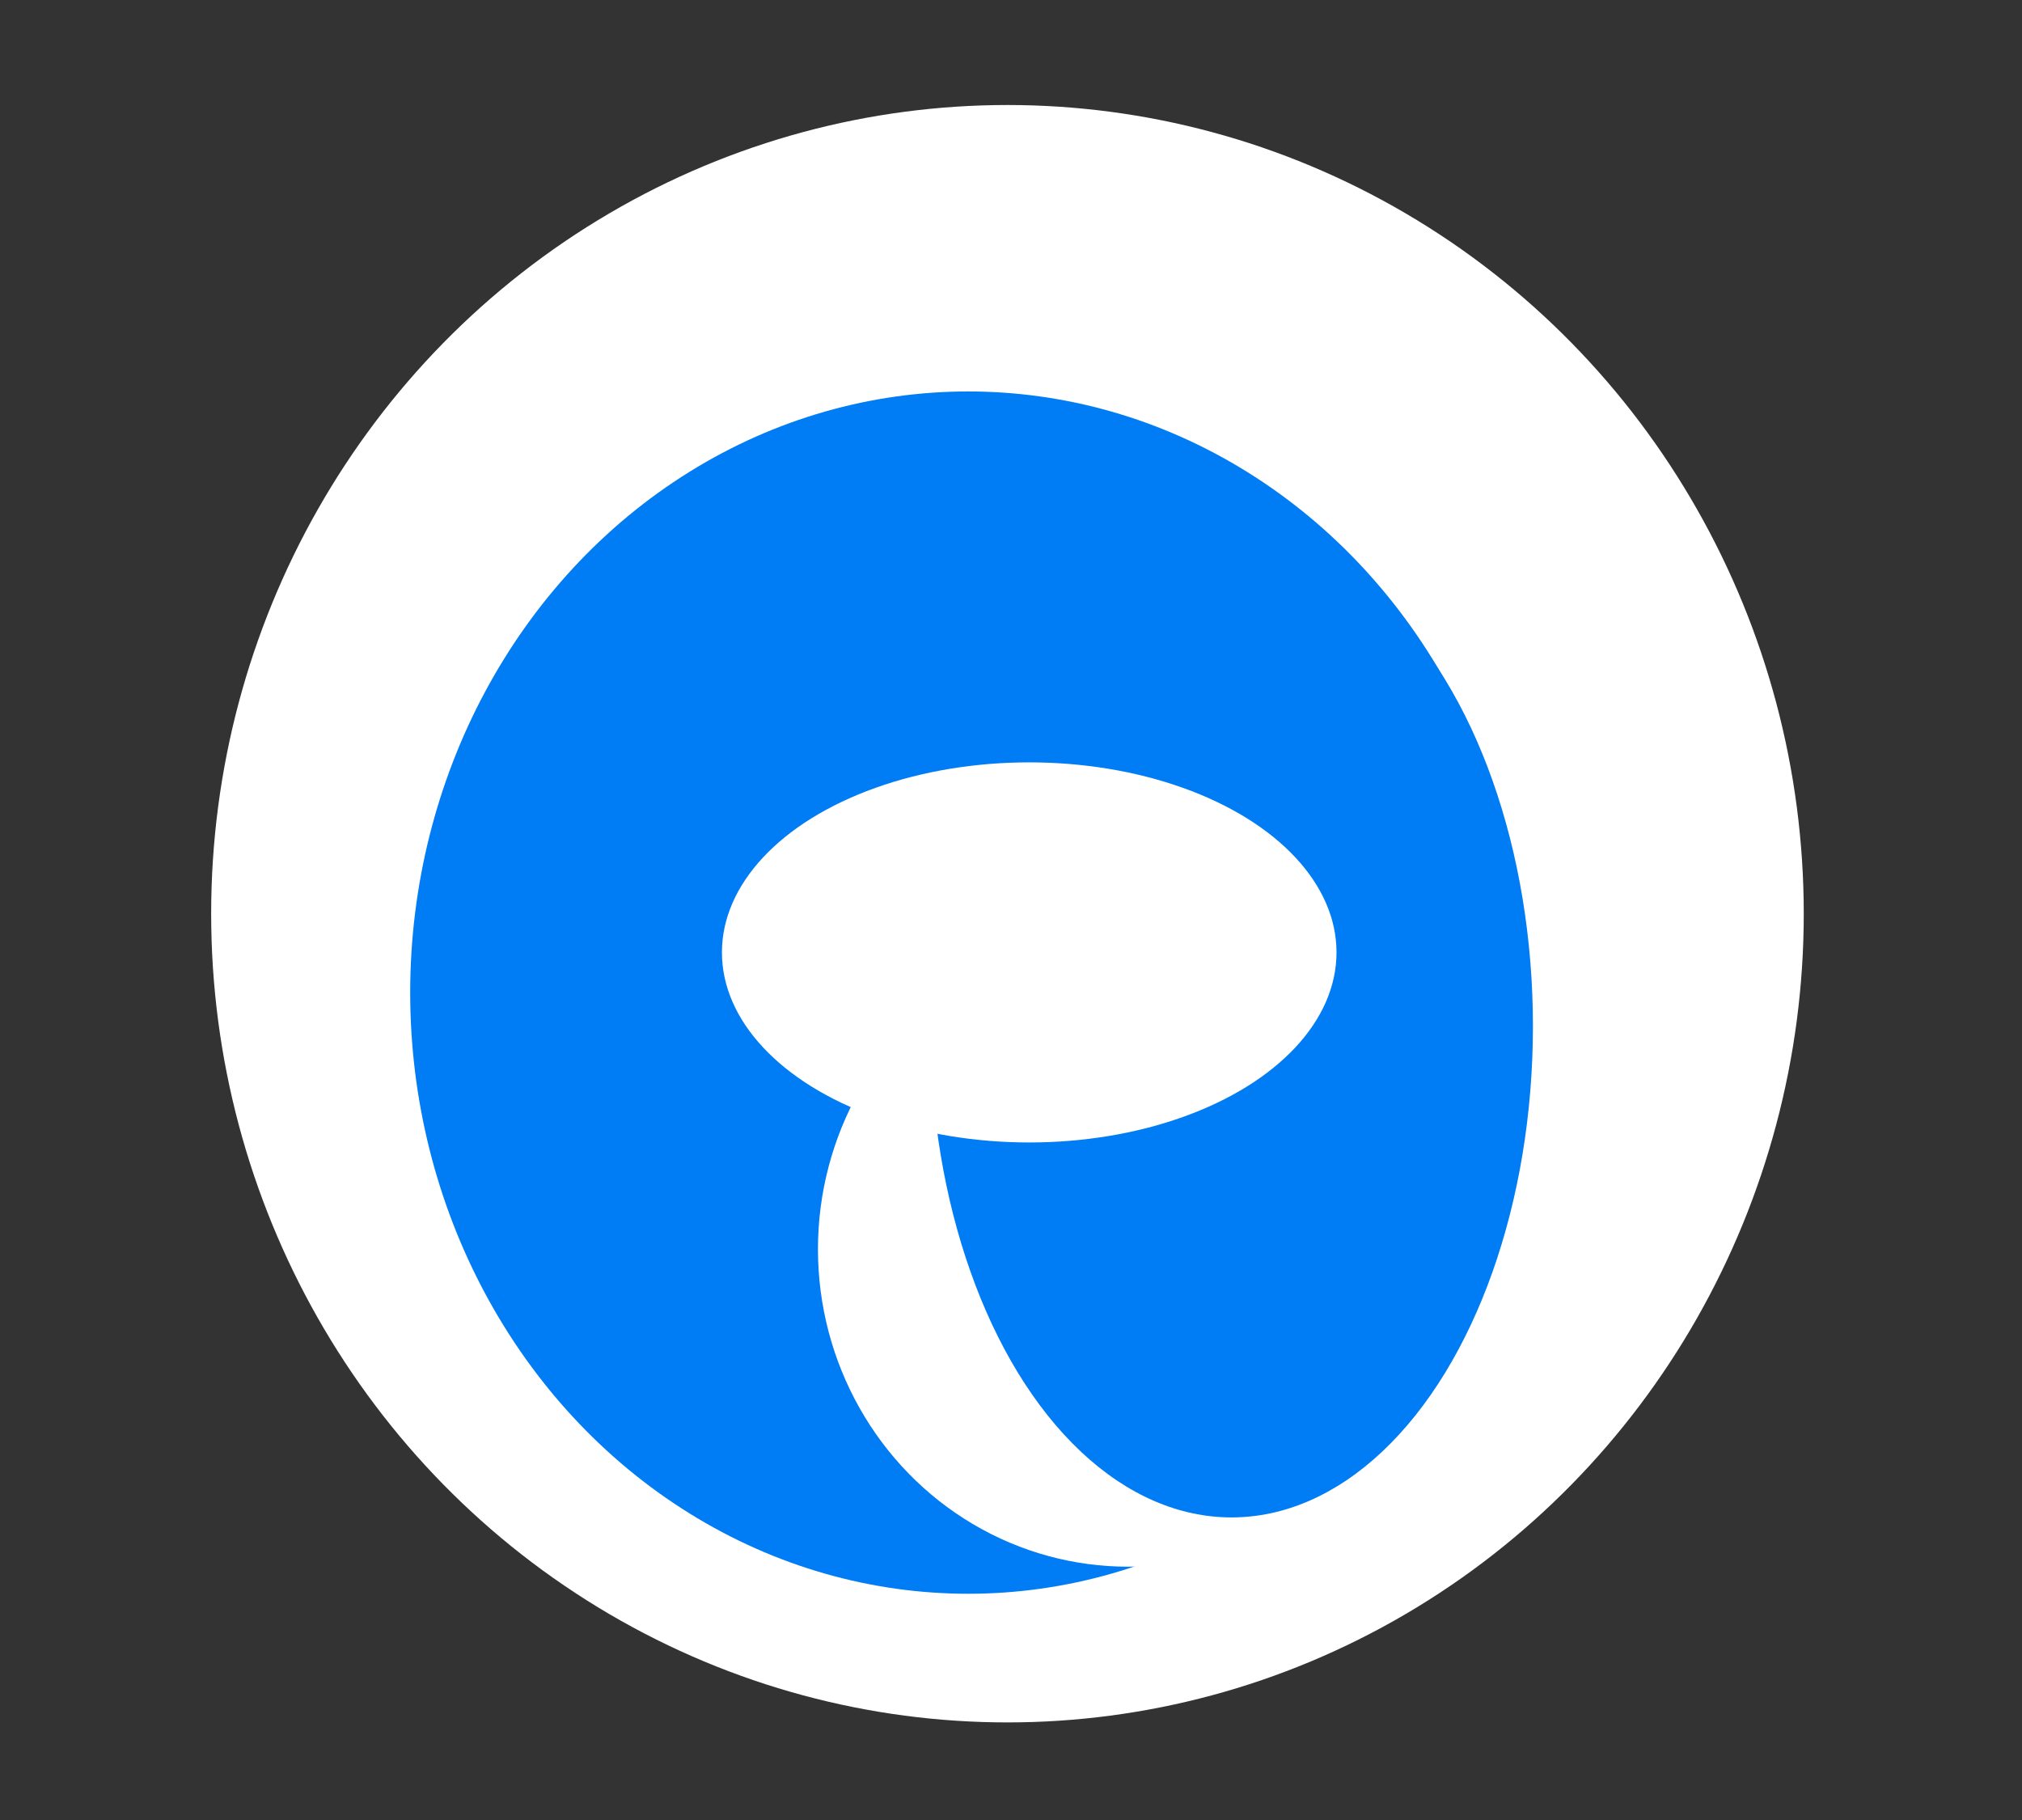 <?xml version="1.0" encoding="UTF-8" standalone="no"?>
<svg
   xmlns:dc="http://purl.org/dc/elements/1.1/"
   xmlns:cc="http://creativecommons.org/ns#"
   xmlns:rdf="http://www.w3.org/1999/02/22-rdf-syntax-ns#"
   xmlns:svg="http://www.w3.org/2000/svg"
   xmlns="http://www.w3.org/2000/svg"
   xmlns:sodipodi="http://sodipodi.sourceforge.net/DTD/sodipodi-0.dtd"
   xmlns:inkscape="http://www.inkscape.org/namespaces/inkscape"
   width="10in"
   height="9in"
   viewBox="0 0 960 864.001"
   version="1.1"
   id="svg436"
   inkscape:version="1.0beta2 (unknown)"
   sodipodi:docname="thalamos2.svg">
  <rect x="0" y="0" width="960" height="864.001" fill="#333333" stroke="none"/>
  <defs
     id="defs430" />
  <sodipodi:namedview
     id="base"
     pagecolor="#ffffff"
     bordercolor="#666666"
     borderopacity="1.0"
     inkscape:pageopacity="0.0"
     inkscape:pageshadow="2"
     inkscape:zoom="0.49497475"
     inkscape:cx="465.44768"
     inkscape:cy="542.5607"
     inkscape:document-units="px"
     inkscape:current-layer="layer1"
     inkscape:document-rotation="0"
     showgrid="false"
     inkscape:window-width="1920"
     inkscape:window-height="964"
     inkscape:window-x="1920"
     inkscape:window-y="36"
     inkscape:window-maximized="1"
     units="in"
     height="7.5in" />
  <g
     inkscape:label="Layer 1"
     inkscape:groupmode="layer"
     id="layer1">
    <ellipse
       style="fill:#ffffff;stroke-width:1.368"
       id="path442"
       cx="478.318"
       cy="433.762"
       rx="378.065"
       ry="383.912" />
    <ellipse
       ry="285.383"
       rx="264.948"
       cy="471.218"
       cx="459.698"
       id="path442-3"
       style="fill:#007cf5;fill-opacity:1;stroke-width:0.988" />
    <ellipse
       style="fill:#ffffff;stroke-width:0.535"
       id="path442-3-3"
       cx="535.602"
       cy="593.022"
       rx="147.256"
       ry="150.731" />
    <ellipse
       style="fill:#007cf5;fill-opacity:1;stroke-width:0.656"
       id="path442-3-5"
       cx="584.708"
       cy="487.158"
       rx="143.094"
       ry="233.199" />
    <ellipse
       ry="90.222"
       rx="145.895"
       cy="452.135"
       cx="488.652"
       id="path442-3-5-6"
       style="fill:#ffffff;stroke-width:0.412" />
  </g>
</svg>
